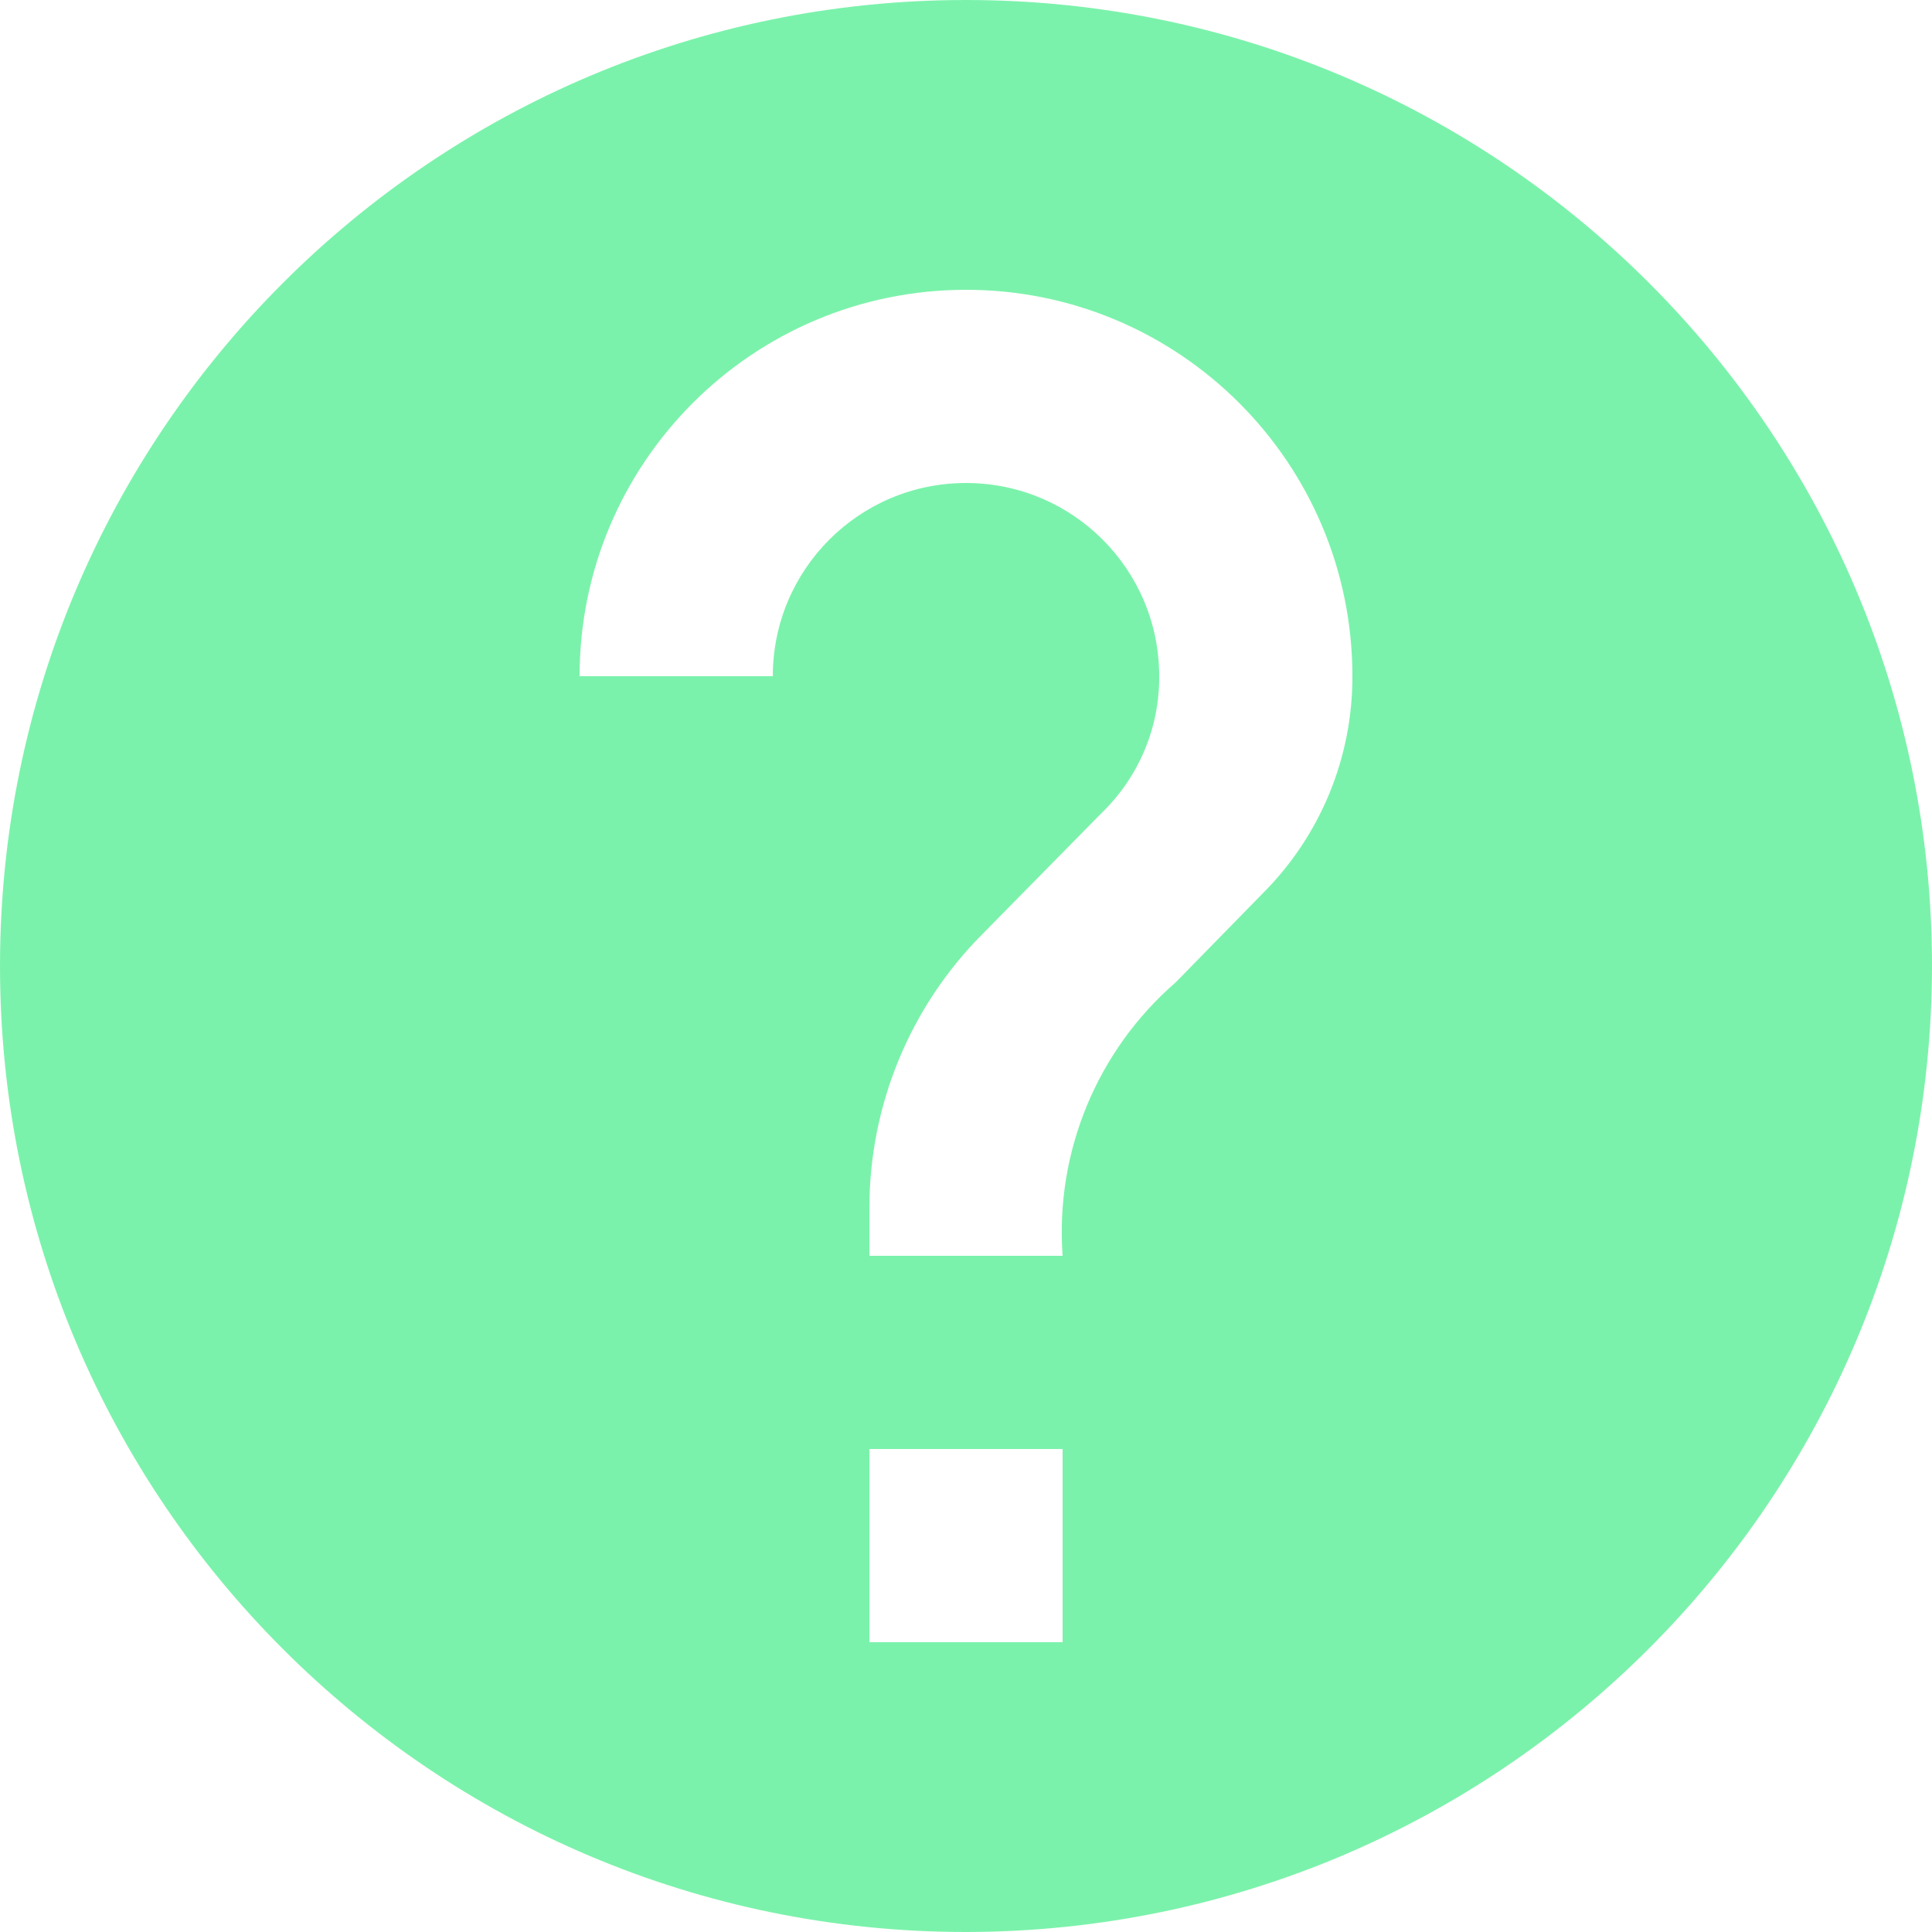 <svg width="16" height="16" viewBox="0 0 16 16" fill="none" xmlns="http://www.w3.org/2000/svg">
<path d="M8 16C3.582 16 0 12.418 0 8C0 3.582 3.582 0 8 0C12.418 0 16 3.582 16 8C15.995 12.416 12.416 15.995 8 16ZM7.2 12V13.6H8.8V12H7.2ZM8 4C8.884 4 9.6 4.716 9.6 5.6C9.603 6.025 9.432 6.432 9.128 6.728L8.136 7.736C7.537 8.337 7.201 9.151 7.2 10V10.4H8.8C8.738 9.54 9.085 8.701 9.736 8.136L10.456 7.4C10.934 6.923 11.202 6.275 11.2 5.6C11.2 3.833 9.767 2.4 8 2.4C6.233 2.4 4.8 3.833 4.8 5.6H6.4C6.4 4.716 7.116 4 8 4Z" fill="#7BF2AB"/>
</svg>
